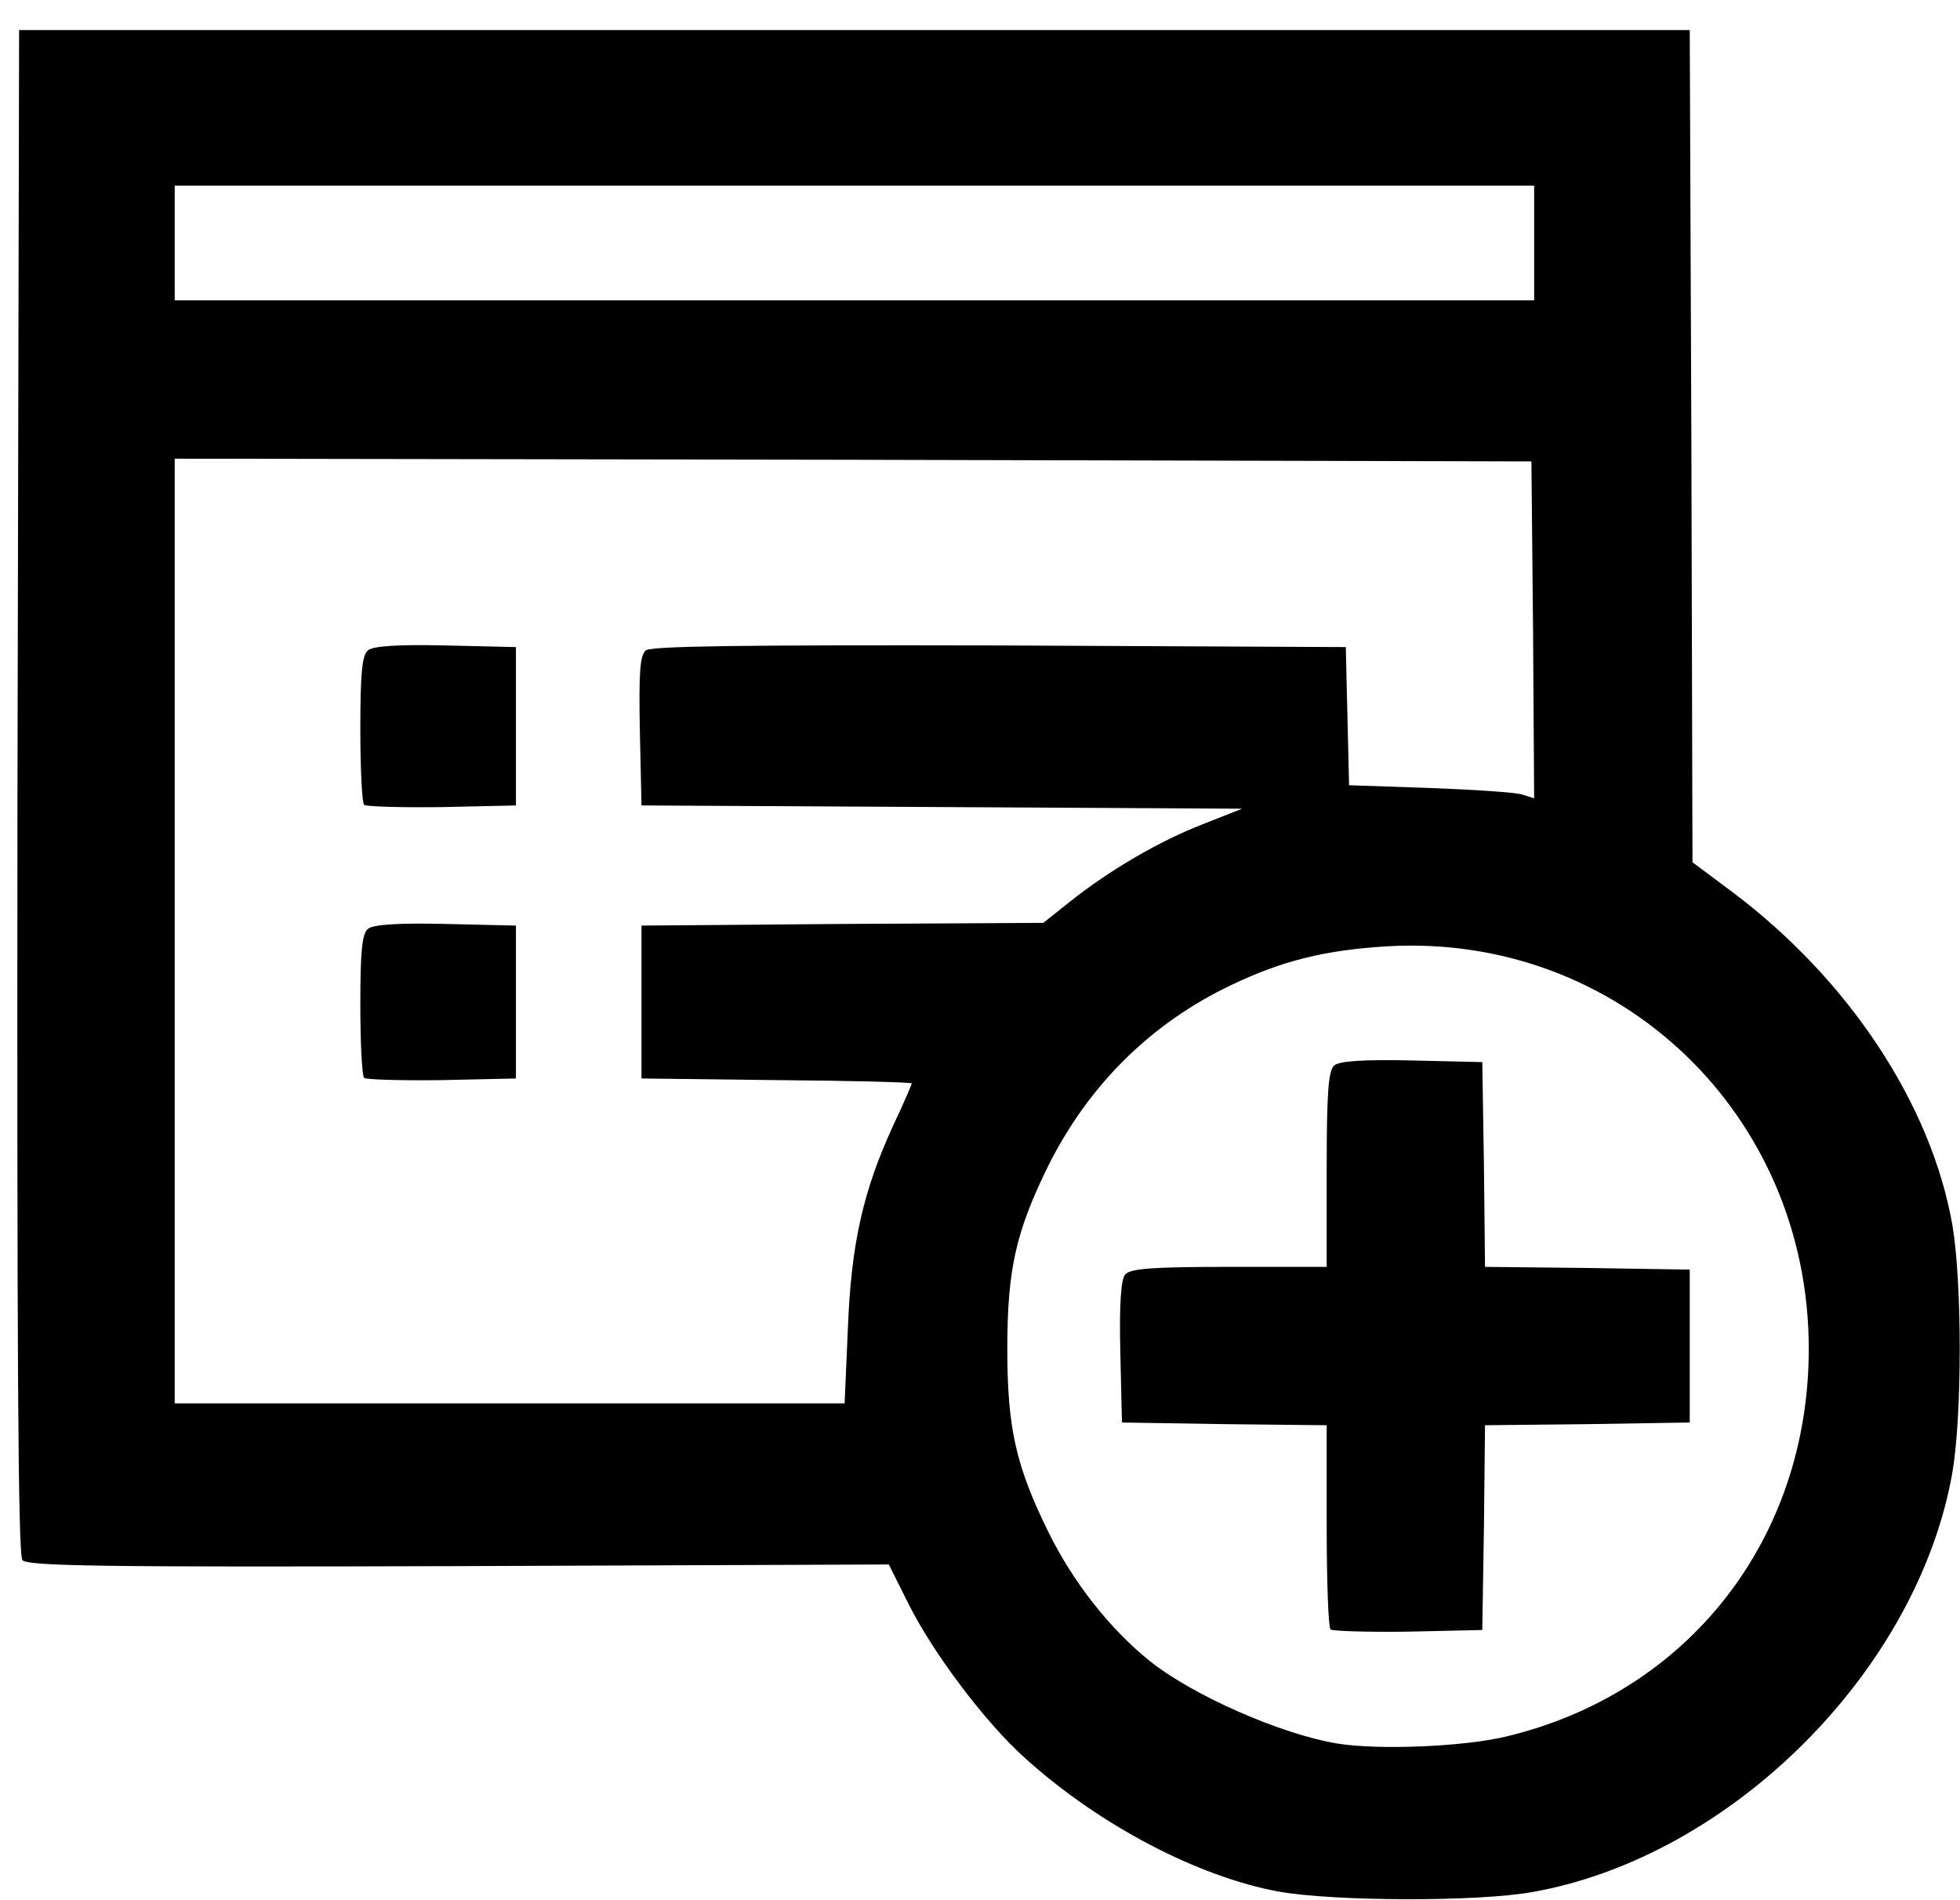 <!DOCTYPE svg PUBLIC "-//W3C//DTD SVG 20010904//EN" "http://www.w3.org/TR/2001/REC-SVG-20010904/DTD/svg10.dtd">
<svg version="1.0" xmlns="http://www.w3.org/2000/svg" width="359px" height="348px" viewBox="0 0 3590 3480" preserveAspectRatio="xMidYMid meet">
<g id="layer1" fill="#000000" stroke="none">
 <path d="M2342 3464 c-147 -27 -328 -121 -464 -244 -73 -65 -170 -194 -215 -285 l-35 -70 -788 3 c-656 2 -789 0 -799 -11 -8 -11 -10 -379 -9 -1408 l3 -1394 1530 0 1530 0 3 762 2 762 75 56 c212 160 362 387 401 608 18 106 18 348 0 454 -64 363 -406 704 -770 768 -101 18 -363 17 -464 -1z m417 -284 c334 -80 554 -362 554 -710 0 -430 -348 -762 -773 -737 -113 7 -191 26 -285 71 -147 70 -261 183 -335 331 -59 120 -75 189 -75 335 0 146 16 215 75 335 45 92 113 178 185 236 78 63 241 135 345 152 74 12 230 6 309 -13z m-1206 -747 c6 -156 28 -252 83 -372 19 -40 34 -75 34 -77 0 -2 -111 -5 -247 -6 l-248 -3 0 -140 0 -140 368 -3 368 -2 49 -39 c73 -58 164 -111 244 -142 l71 -28 -550 -3 -550 -3 -3 -136 c-2 -107 0 -139 11 -148 11 -8 181 -10 648 -9 l634 3 3 126 3 127 147 5 c81 3 157 8 170 12 l22 7 -2 -308 -3 -309 -1242 -3 -1243 -2 0 865 0 865 614 0 613 0 6 -137z m1257 -1988 l0 -105 -1245 0 -1245 0 0 105 0 105 1245 0 1245 0 0 -105z"/>
 <path d="M2437 2984 c-4 -4 -7 -90 -7 -190 l0 -184 -187 -2 -188 -3 -3 -129 c-2 -86 1 -133 9 -142 9 -11 50 -14 190 -14 l179 0 0 -179 c0 -140 3 -181 14 -190 9 -8 56 -11 142 -9 l129 3 3 187 2 188 188 2 187 3 0 140 0 140 -187 3 -188 2 -2 188 -3 187 -136 3 c-74 1 -138 -1 -142 -4z"/>
 <path d="M667 1974 c-4 -4 -7 -65 -7 -134 0 -97 3 -130 14 -139 9 -8 56 -11 142 -9 l129 3 0 140 0 140 -136 3 c-74 1 -138 -1 -142 -4z"/>
 <path d="M667 1474 c-4 -4 -7 -67 -7 -139 0 -101 3 -135 14 -144 9 -8 56 -11 142 -9 l129 3 0 145 0 145 -136 3 c-74 1 -138 -1 -142 -4z"/>
 </g>

</svg>